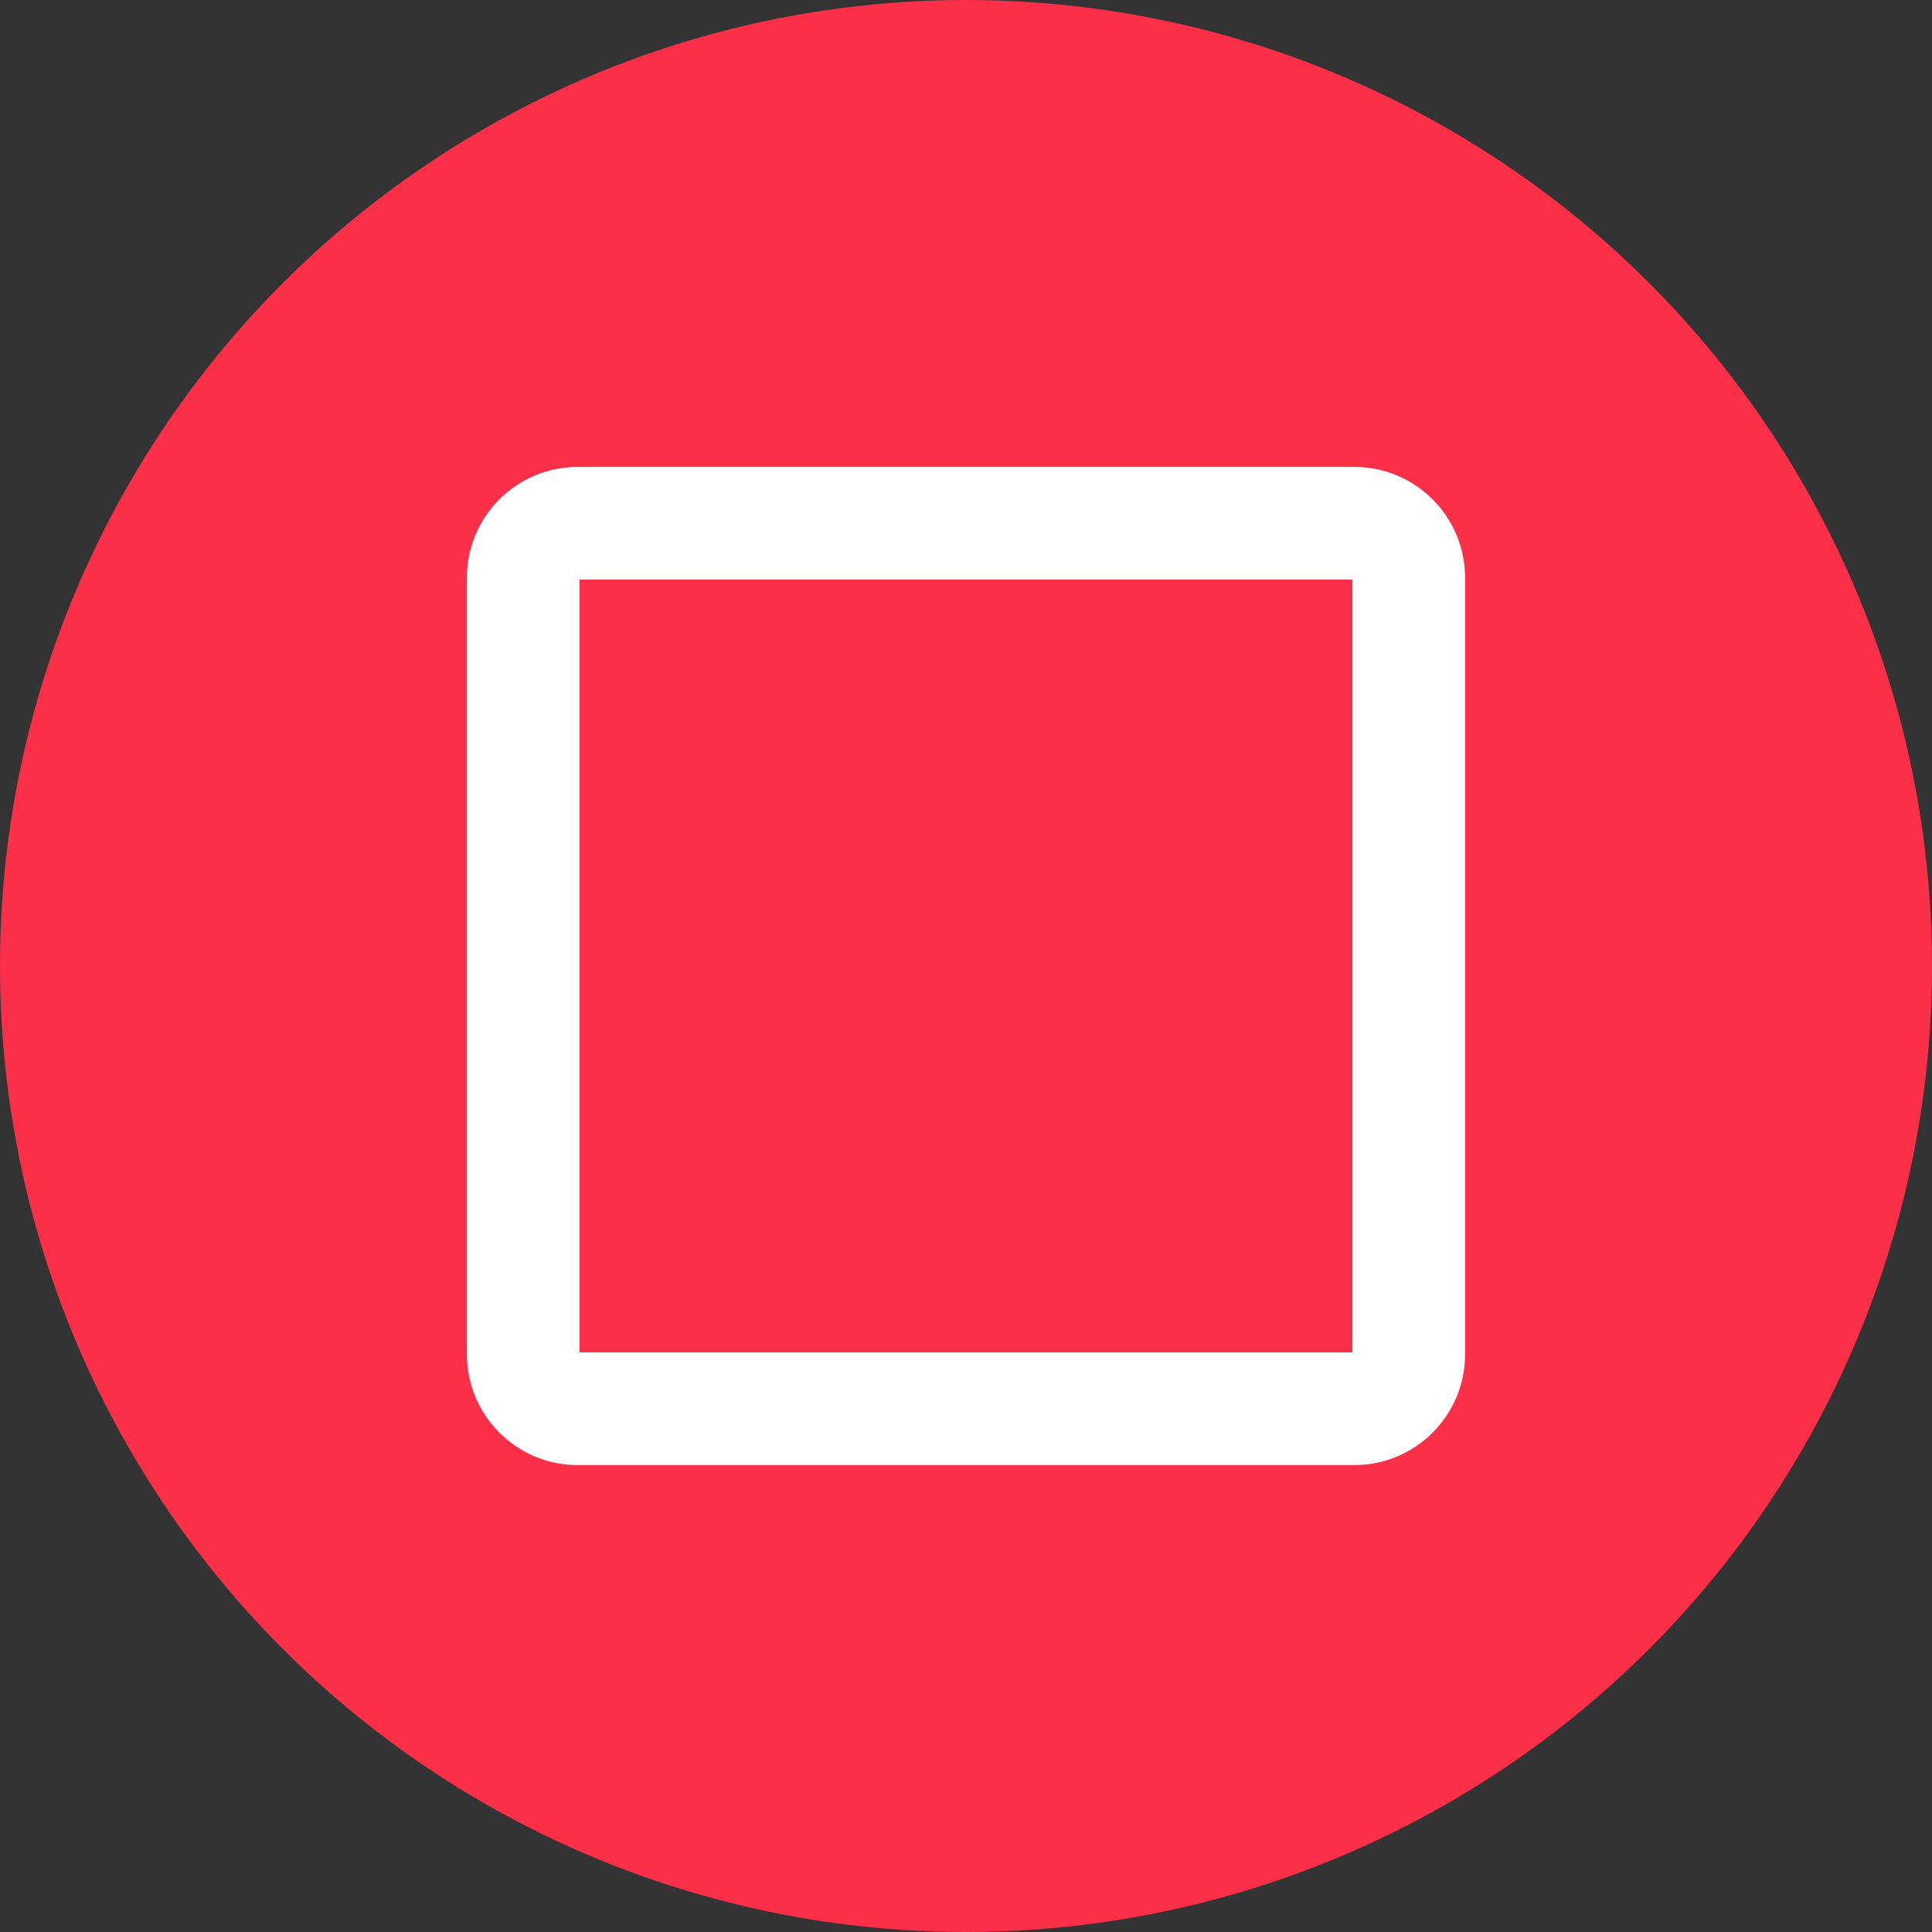 <?xml version="1.0" encoding="UTF-8"?>
<svg width="12" height="12" viewBox="0 0 120 120" version="1.1" xmlns="http://www.w3.org/2000/svg" xmlns:xlink="http://www.w3.org/1999/xlink">
    <rect x="0" y="0" width="120" height="120" fill="#333333" stroke="none"/>
    <g id="case" stroke="none" stroke-width="1" fill="none" fill-rule="evenodd">
        <circle id="Oval" fill="#FB2F48" cx="60" cy="60" r="60"></circle>
        <path d="M84,36 L84,84 L36,84 L36,36 L84,36 M84.111,29 L35.889,29 C32.083,29 29,32.083 29,35.889 L29,84.111 C29,87.917 32.083,91 35.889,91 L84.111,91 C87.917,91 91,87.917 91,84.111 L91,35.889 C91,32.083 87.917,29 84.111,29 Z" id="Shape" fill="#FFFFFF" fill-rule="nonzero"></path>
    </g>
</svg>